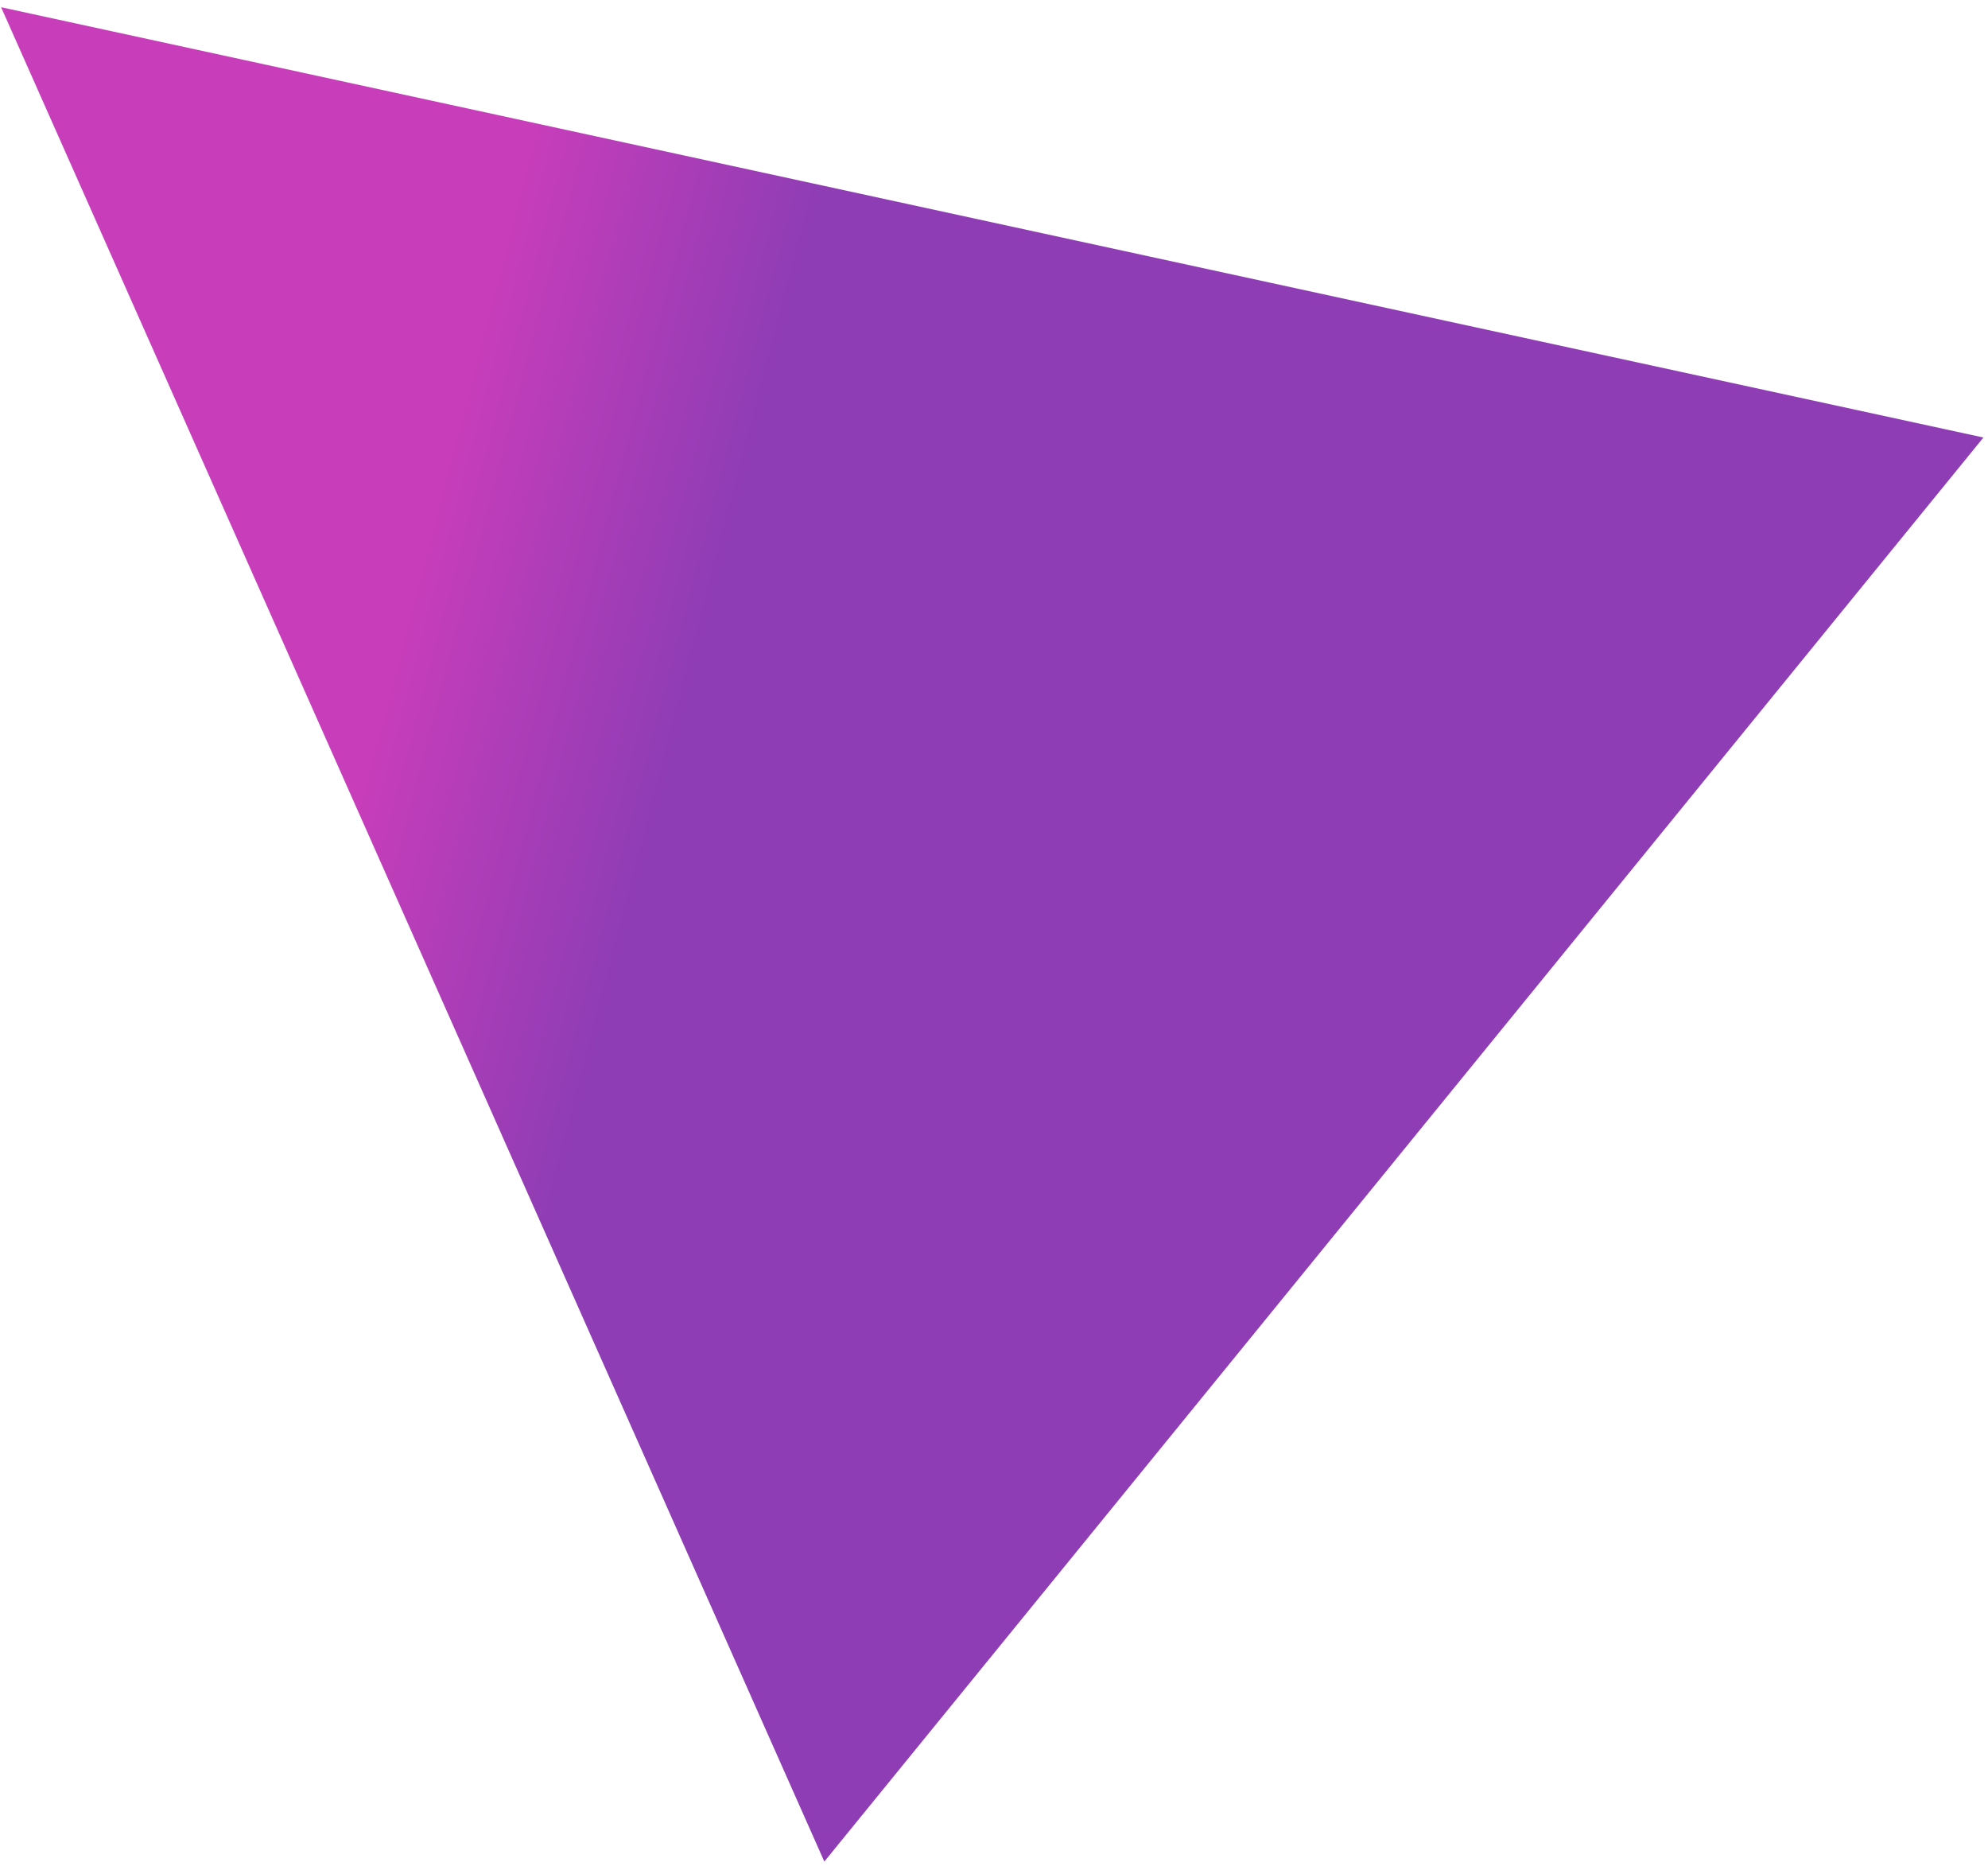 <svg width="244" height="229" viewBox="0 0 244 229" fill="none" xmlns="http://www.w3.org/2000/svg">
<path d="M0.136 0.887L243.438 53.687L101.175 228.428L0.136 0.887Z" fill="url(#paint0_linear_1_4)" fill-opacity="0.76"/>
<defs>
<linearGradient id="paint0_linear_1_4" x1="9.496" y1="128.066" x2="230.233" y2="185.726" gradientUnits="userSpaceOnUse">
<stop offset="0.111" stop-color="#B700A5"/>
<stop offset="0.272" stop-color="#6B009D"/>
<stop offset="0.345" stop-color="#6B009D"/>
</linearGradient>
</defs>
</svg>
